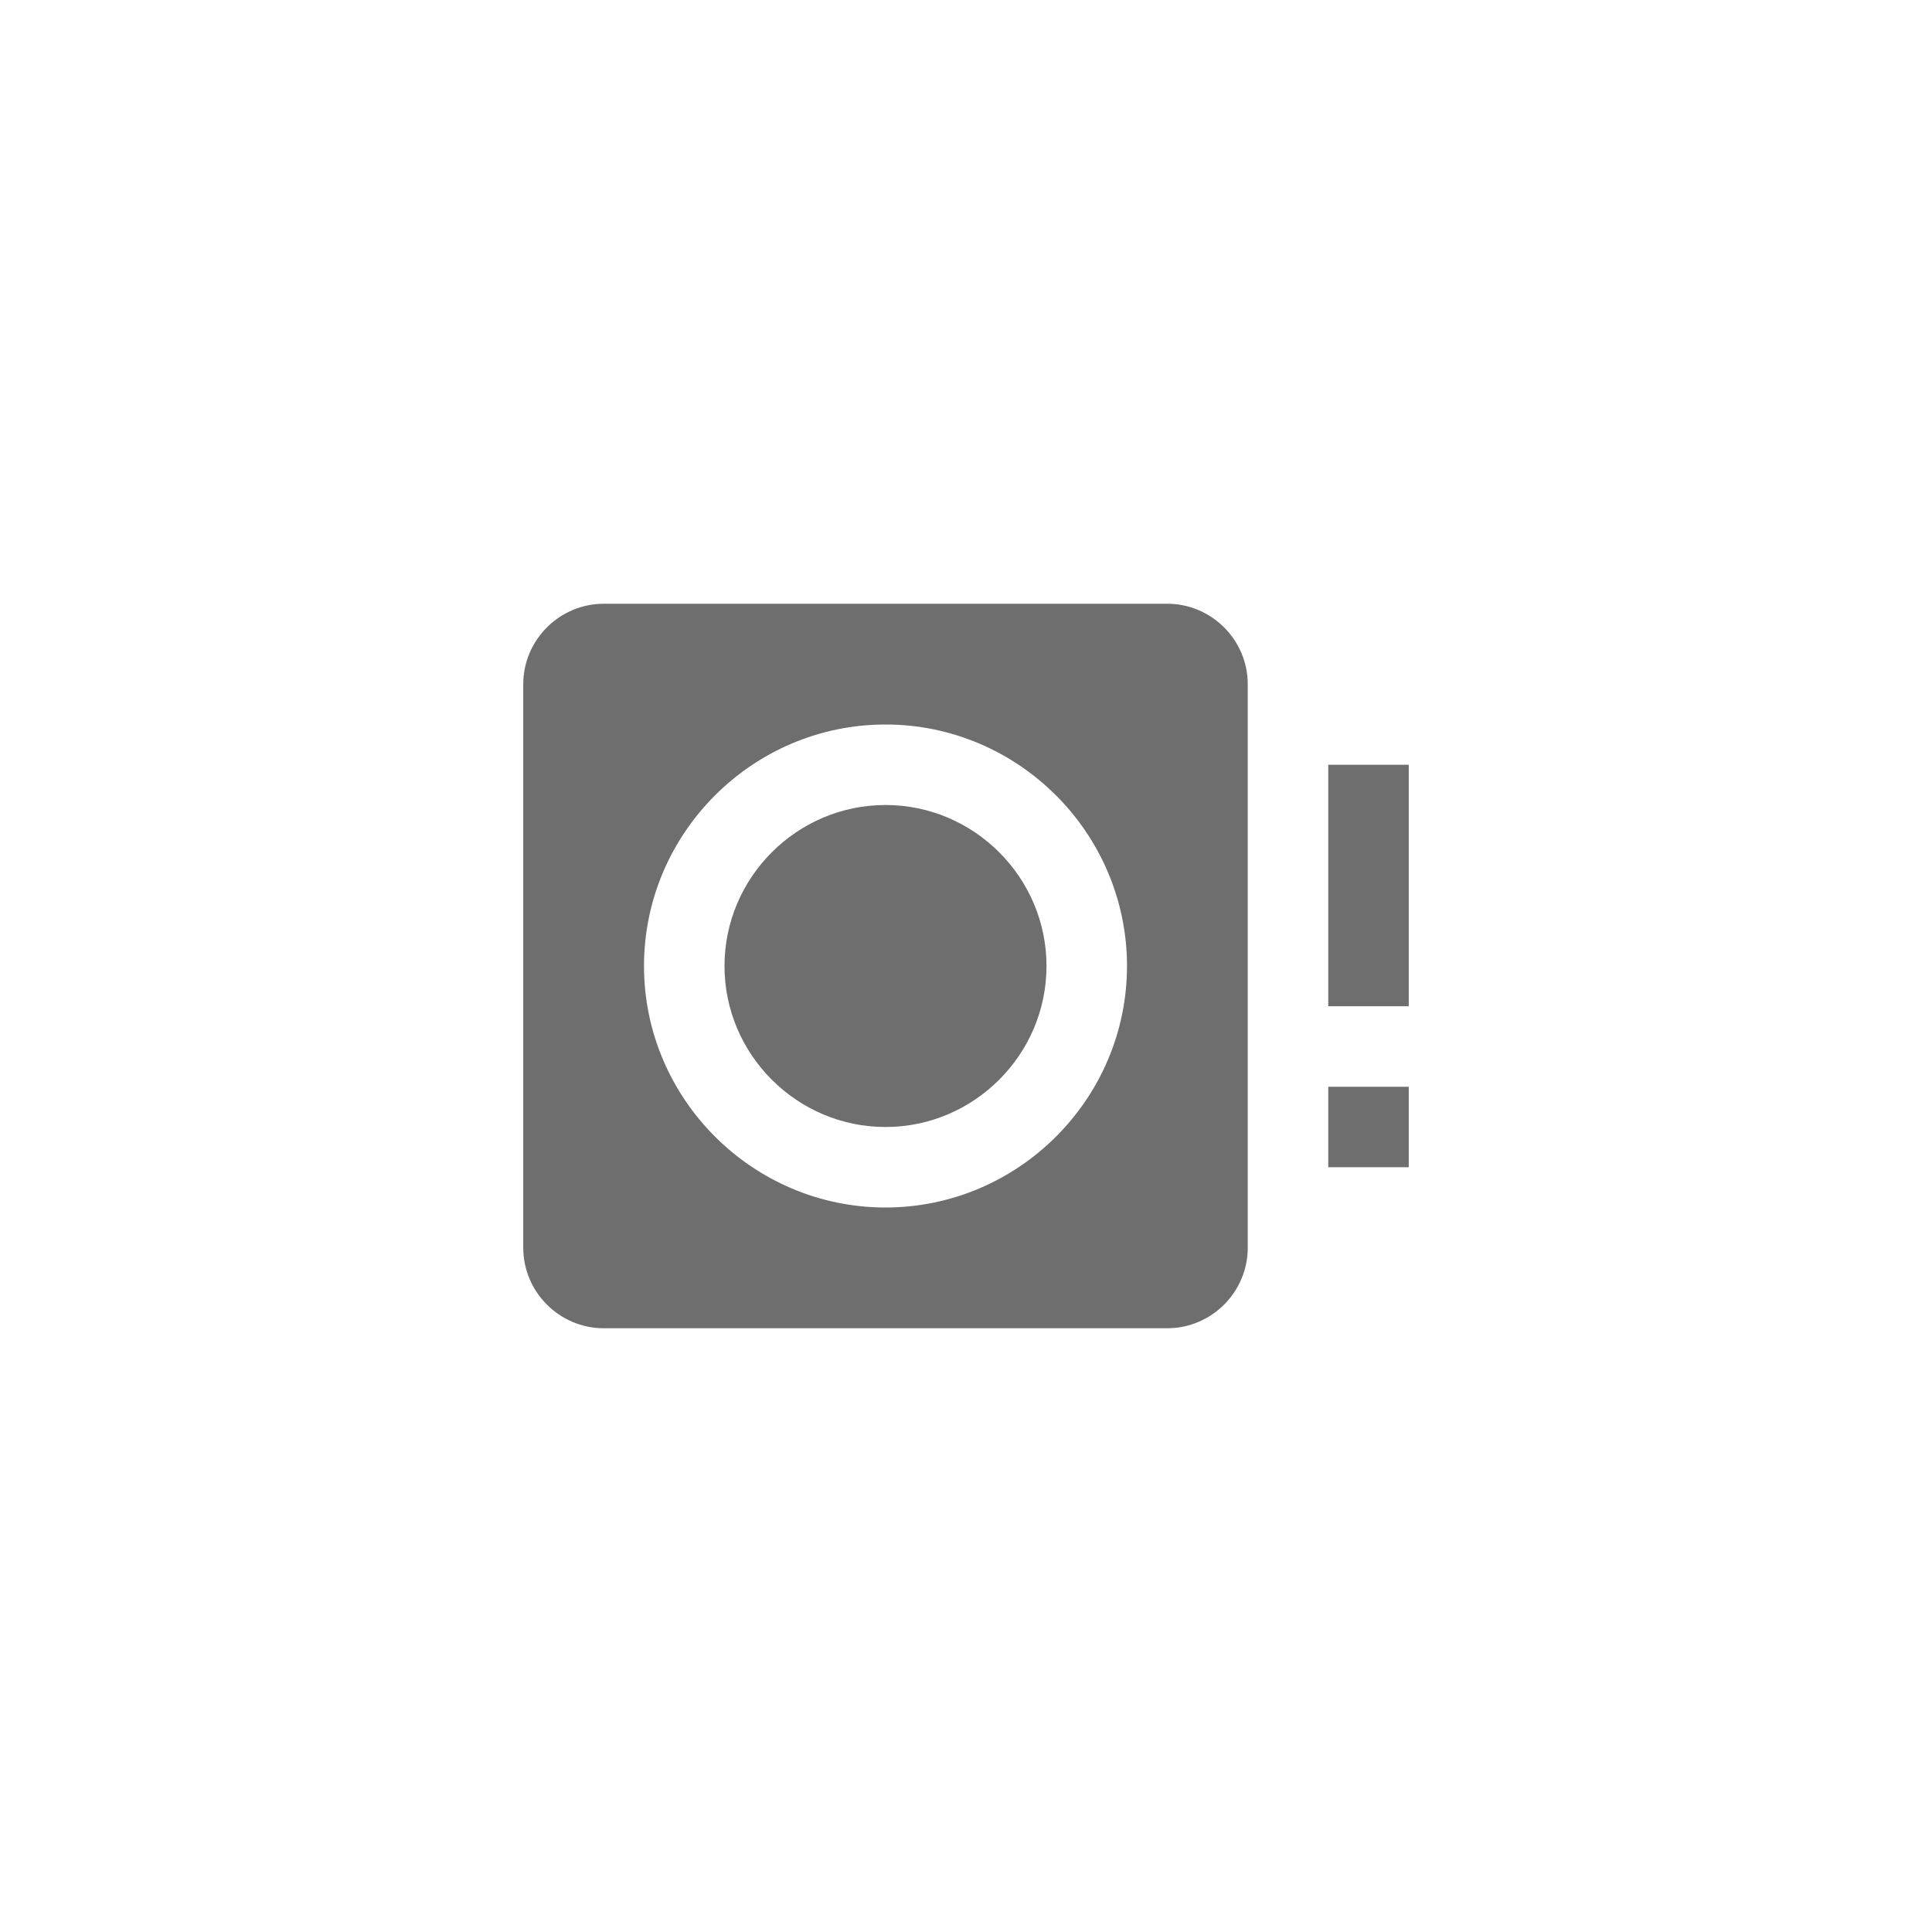 <svg xmlns="http://www.w3.org/2000/svg" viewBox="0 0 24 24" fill="#6e6e6e"><path transform="scale(0.5) translate(12 12)" d="M10 18C13.3 18 16 15.3 16 12C16 8.7 13.3 6 10 6C6.7 6 4 8.7 4 12C4 15.3 6.7 18 10 18M17 3C18.1 3 19 3.9 19 5V19C19 20.1 18.1 21 17 21H3C1.9 21 1 20.1 1 19V5C1 3.9 1.9 3 3 3H17M6 12C6 9.8 7.8 8 10 8S14 9.8 14 12 12.2 16 10 16 6 14.2 6 12M23 7H21V13H23V8M23 15H21V17H23V15Z"/></svg>